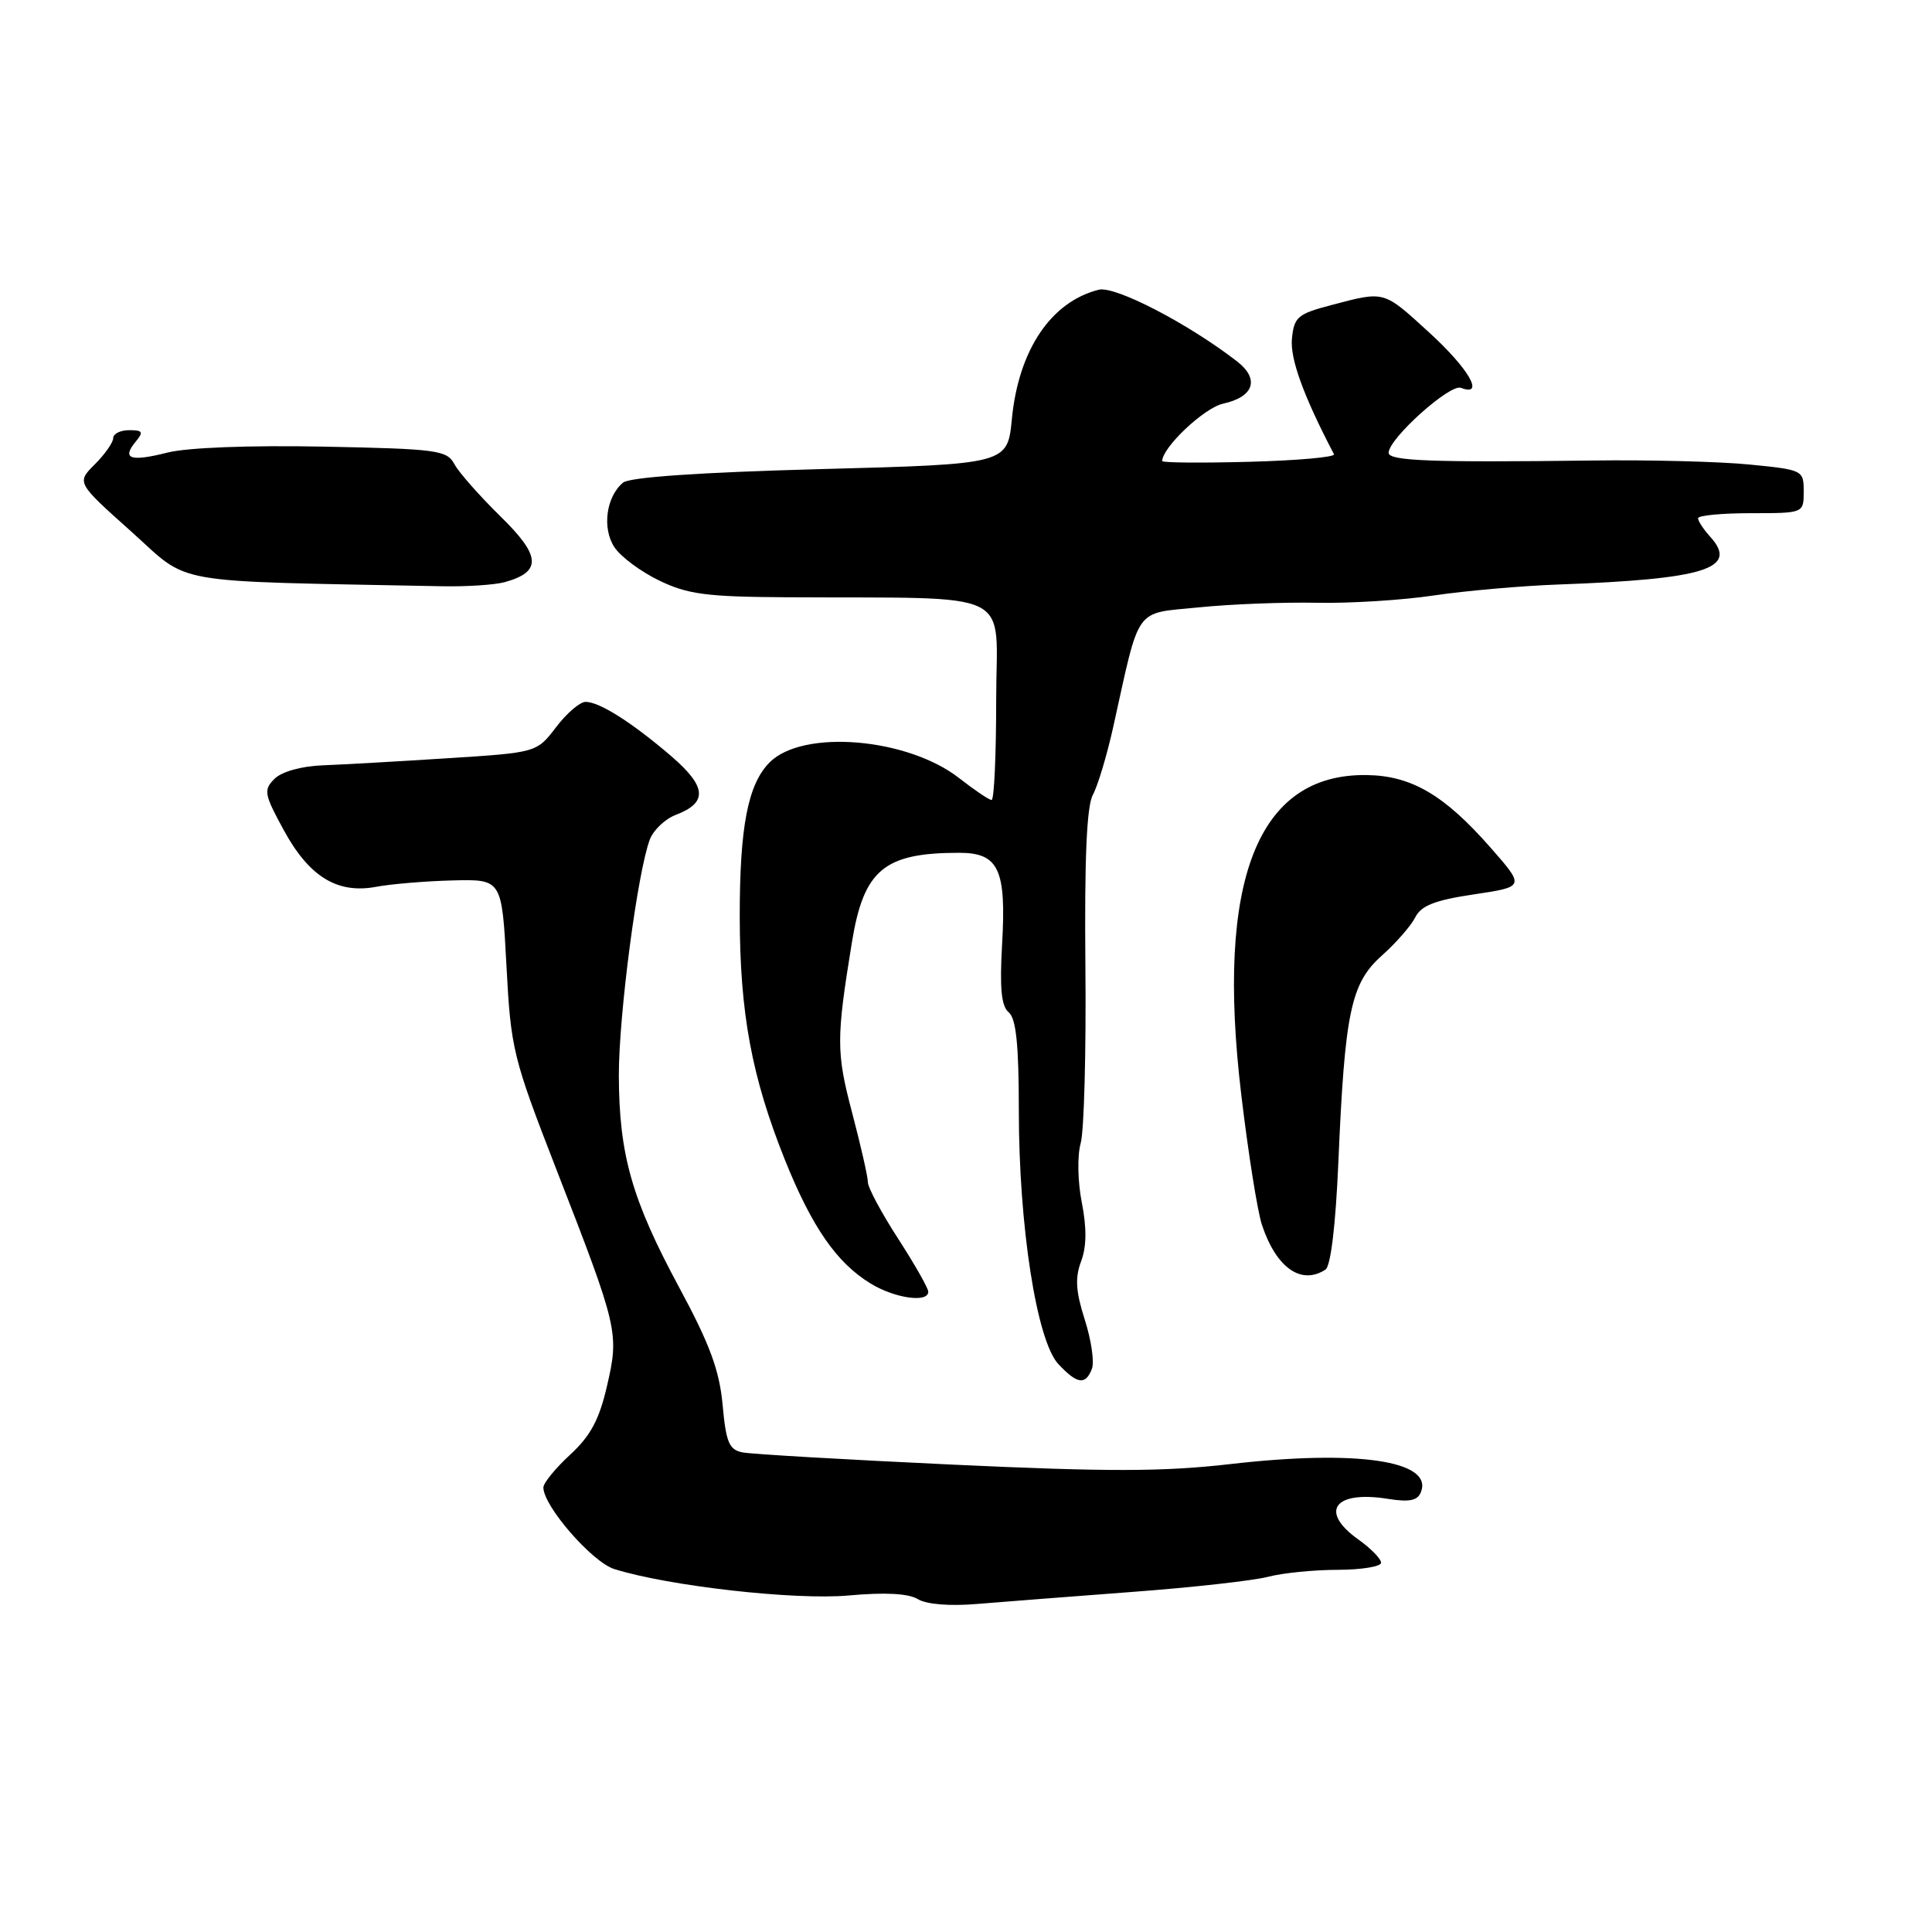 <?xml version="1.0" encoding="UTF-8" standalone="no"?>
<!DOCTYPE svg PUBLIC "-//W3C//DTD SVG 1.1//EN" "http://www.w3.org/Graphics/SVG/1.1/DTD/svg11.dtd" >
<svg xmlns="http://www.w3.org/2000/svg" xmlns:xlink="http://www.w3.org/1999/xlink" version="1.1" viewBox="0 0 256 256">
 <g >
 <path fill="currentColor"
d=" M 150.00 210.94 C 157.97 210.35 166.07 209.44 168.00 208.94 C 169.93 208.43 174.09 208.01 177.25 208.01 C 180.41 208.00 183.00 207.58 183.00 207.07 C 183.00 206.56 181.65 205.17 180.00 204.00 C 174.75 200.26 176.79 197.46 183.93 198.61 C 186.79 199.06 187.85 198.84 188.29 197.68 C 189.88 193.54 179.76 192.07 163.00 194.00 C 154.15 195.02 146.79 195.03 126.22 194.07 C 112.07 193.41 99.55 192.68 98.39 192.45 C 96.61 192.10 96.20 191.12 95.75 186.15 C 95.33 181.58 94.05 178.11 90.01 170.62 C 83.72 158.95 82.03 153.01 82.00 142.50 C 81.99 134.49 84.48 115.50 86.11 111.23 C 86.59 109.98 88.12 108.53 89.51 107.99 C 93.81 106.36 93.66 104.26 88.95 100.20 C 83.76 95.75 79.44 93.00 77.59 93.00 C 76.85 93.00 75.08 94.51 73.68 96.36 C 71.11 99.72 71.11 99.72 59.31 100.47 C 52.81 100.89 45.36 101.31 42.74 101.41 C 39.92 101.52 37.32 102.25 36.37 103.20 C 34.90 104.67 35.00 105.23 37.59 109.98 C 40.97 116.19 44.71 118.48 49.88 117.50 C 51.87 117.13 56.42 116.75 60.00 116.66 C 66.50 116.50 66.50 116.50 67.11 128.00 C 67.69 139.03 67.96 140.13 73.74 155.00 C 81.92 176.02 82.06 176.62 80.43 183.65 C 79.41 188.10 78.24 190.28 75.54 192.76 C 73.59 194.56 72.00 196.51 72.00 197.10 C 72.00 199.56 78.46 206.99 81.40 207.91 C 88.63 210.17 105.33 212.05 112.45 211.41 C 117.27 210.97 120.37 211.14 121.61 211.89 C 122.76 212.59 125.86 212.84 129.50 212.53 C 132.80 212.26 142.03 211.54 150.00 210.94 Z  M 144.68 181.38 C 145.03 180.49 144.60 177.56 143.74 174.87 C 142.54 171.12 142.43 169.32 143.25 167.14 C 143.98 165.20 144.01 162.74 143.35 159.37 C 142.80 156.60 142.73 153.13 143.20 151.47 C 143.65 149.84 143.93 139.28 143.82 128.00 C 143.69 113.77 143.99 106.83 144.81 105.32 C 145.46 104.12 146.68 100.07 147.51 96.32 C 151.11 80.09 150.20 81.35 158.84 80.48 C 163.06 80.05 170.10 79.78 174.50 79.87 C 178.90 79.96 185.88 79.52 190.00 78.90 C 194.12 78.29 201.55 77.63 206.50 77.45 C 225.95 76.74 230.42 75.34 226.62 71.13 C 225.73 70.15 225.00 69.04 225.00 68.67 C 225.00 68.30 228.15 68.00 232.00 68.00 C 239.00 68.00 239.00 68.00 239.00 65.13 C 239.00 62.30 238.90 62.25 231.80 61.55 C 227.84 61.16 218.50 60.92 211.05 61.02 C 189.73 61.29 184.00 61.08 184.00 60.00 C 184.00 58.13 192.12 50.83 193.58 51.39 C 196.79 52.62 194.66 48.89 189.42 44.10 C 183.26 38.47 183.55 38.55 176.50 40.40 C 171.95 41.59 171.47 41.99 171.19 44.87 C 170.92 47.52 172.73 52.49 176.76 60.19 C 176.96 60.57 171.92 61.02 165.56 61.19 C 159.20 61.36 154.00 61.32 154.00 61.09 C 154.01 59.28 159.56 54.04 162.06 53.49 C 166.16 52.59 166.94 50.23 163.91 47.88 C 157.42 42.86 147.75 37.85 145.59 38.39 C 139.27 39.98 134.97 46.36 134.08 55.50 C 133.50 61.50 133.50 61.50 108.71 62.16 C 92.72 62.59 83.43 63.23 82.56 63.95 C 80.32 65.81 79.76 69.98 81.40 72.49 C 82.22 73.75 84.89 75.74 87.34 76.92 C 91.11 78.75 93.63 79.08 104.14 79.14 C 135.14 79.33 132.00 77.79 132.00 92.74 C 132.00 100.03 131.73 106.00 131.39 106.00 C 131.06 106.00 129.15 104.71 127.14 103.14 C 120.29 97.76 106.41 96.59 101.99 101.01 C 99.10 103.90 98.01 109.54 98.02 121.50 C 98.04 134.25 99.60 142.67 103.99 153.65 C 107.58 162.59 110.86 167.33 115.37 170.08 C 118.58 172.04 123.00 172.66 123.00 171.16 C 123.00 170.69 121.20 167.53 119.00 164.12 C 116.80 160.72 115.00 157.36 115.00 156.65 C 115.00 155.95 114.06 151.80 112.91 147.44 C 110.80 139.44 110.80 137.64 112.88 124.87 C 114.45 115.25 117.13 113.00 127.09 113.00 C 132.34 113.00 133.36 115.18 132.78 125.17 C 132.45 130.96 132.68 133.32 133.66 134.14 C 134.64 134.95 135.00 138.44 135.00 147.13 C 135.00 162.50 137.37 177.69 140.24 180.75 C 142.74 183.42 143.84 183.57 144.68 181.38 Z  M 175.63 168.23 C 176.33 167.78 176.98 162.35 177.34 154.00 C 178.19 134.11 178.99 130.29 183.09 126.63 C 184.97 124.96 186.96 122.68 187.53 121.55 C 188.31 119.99 190.13 119.28 195.30 118.51 C 202.06 117.50 202.06 117.50 197.51 112.32 C 191.40 105.35 187.03 102.78 181.11 102.70 C 166.62 102.48 161.07 116.62 164.48 145.10 C 165.40 152.82 166.63 160.58 167.22 162.32 C 169.12 168.01 172.42 170.32 175.63 168.23 Z  M 66.91 77.13 C 71.82 75.75 71.68 73.66 66.29 68.40 C 63.54 65.70 60.80 62.60 60.21 61.50 C 59.22 59.65 57.94 59.48 42.88 59.18 C 33.10 58.99 24.86 59.30 22.19 59.97 C 17.27 61.21 16.09 60.81 17.98 58.52 C 19.05 57.24 18.91 57.00 17.12 57.00 C 15.96 57.00 15.00 57.47 15.00 58.05 C 15.00 58.62 13.91 60.18 12.57 61.52 C 10.14 63.95 10.14 63.95 17.40 70.44 C 25.38 77.59 21.75 76.95 58.50 77.68 C 61.80 77.75 65.58 77.50 66.91 77.13 Z "/>
</g>
</svg>